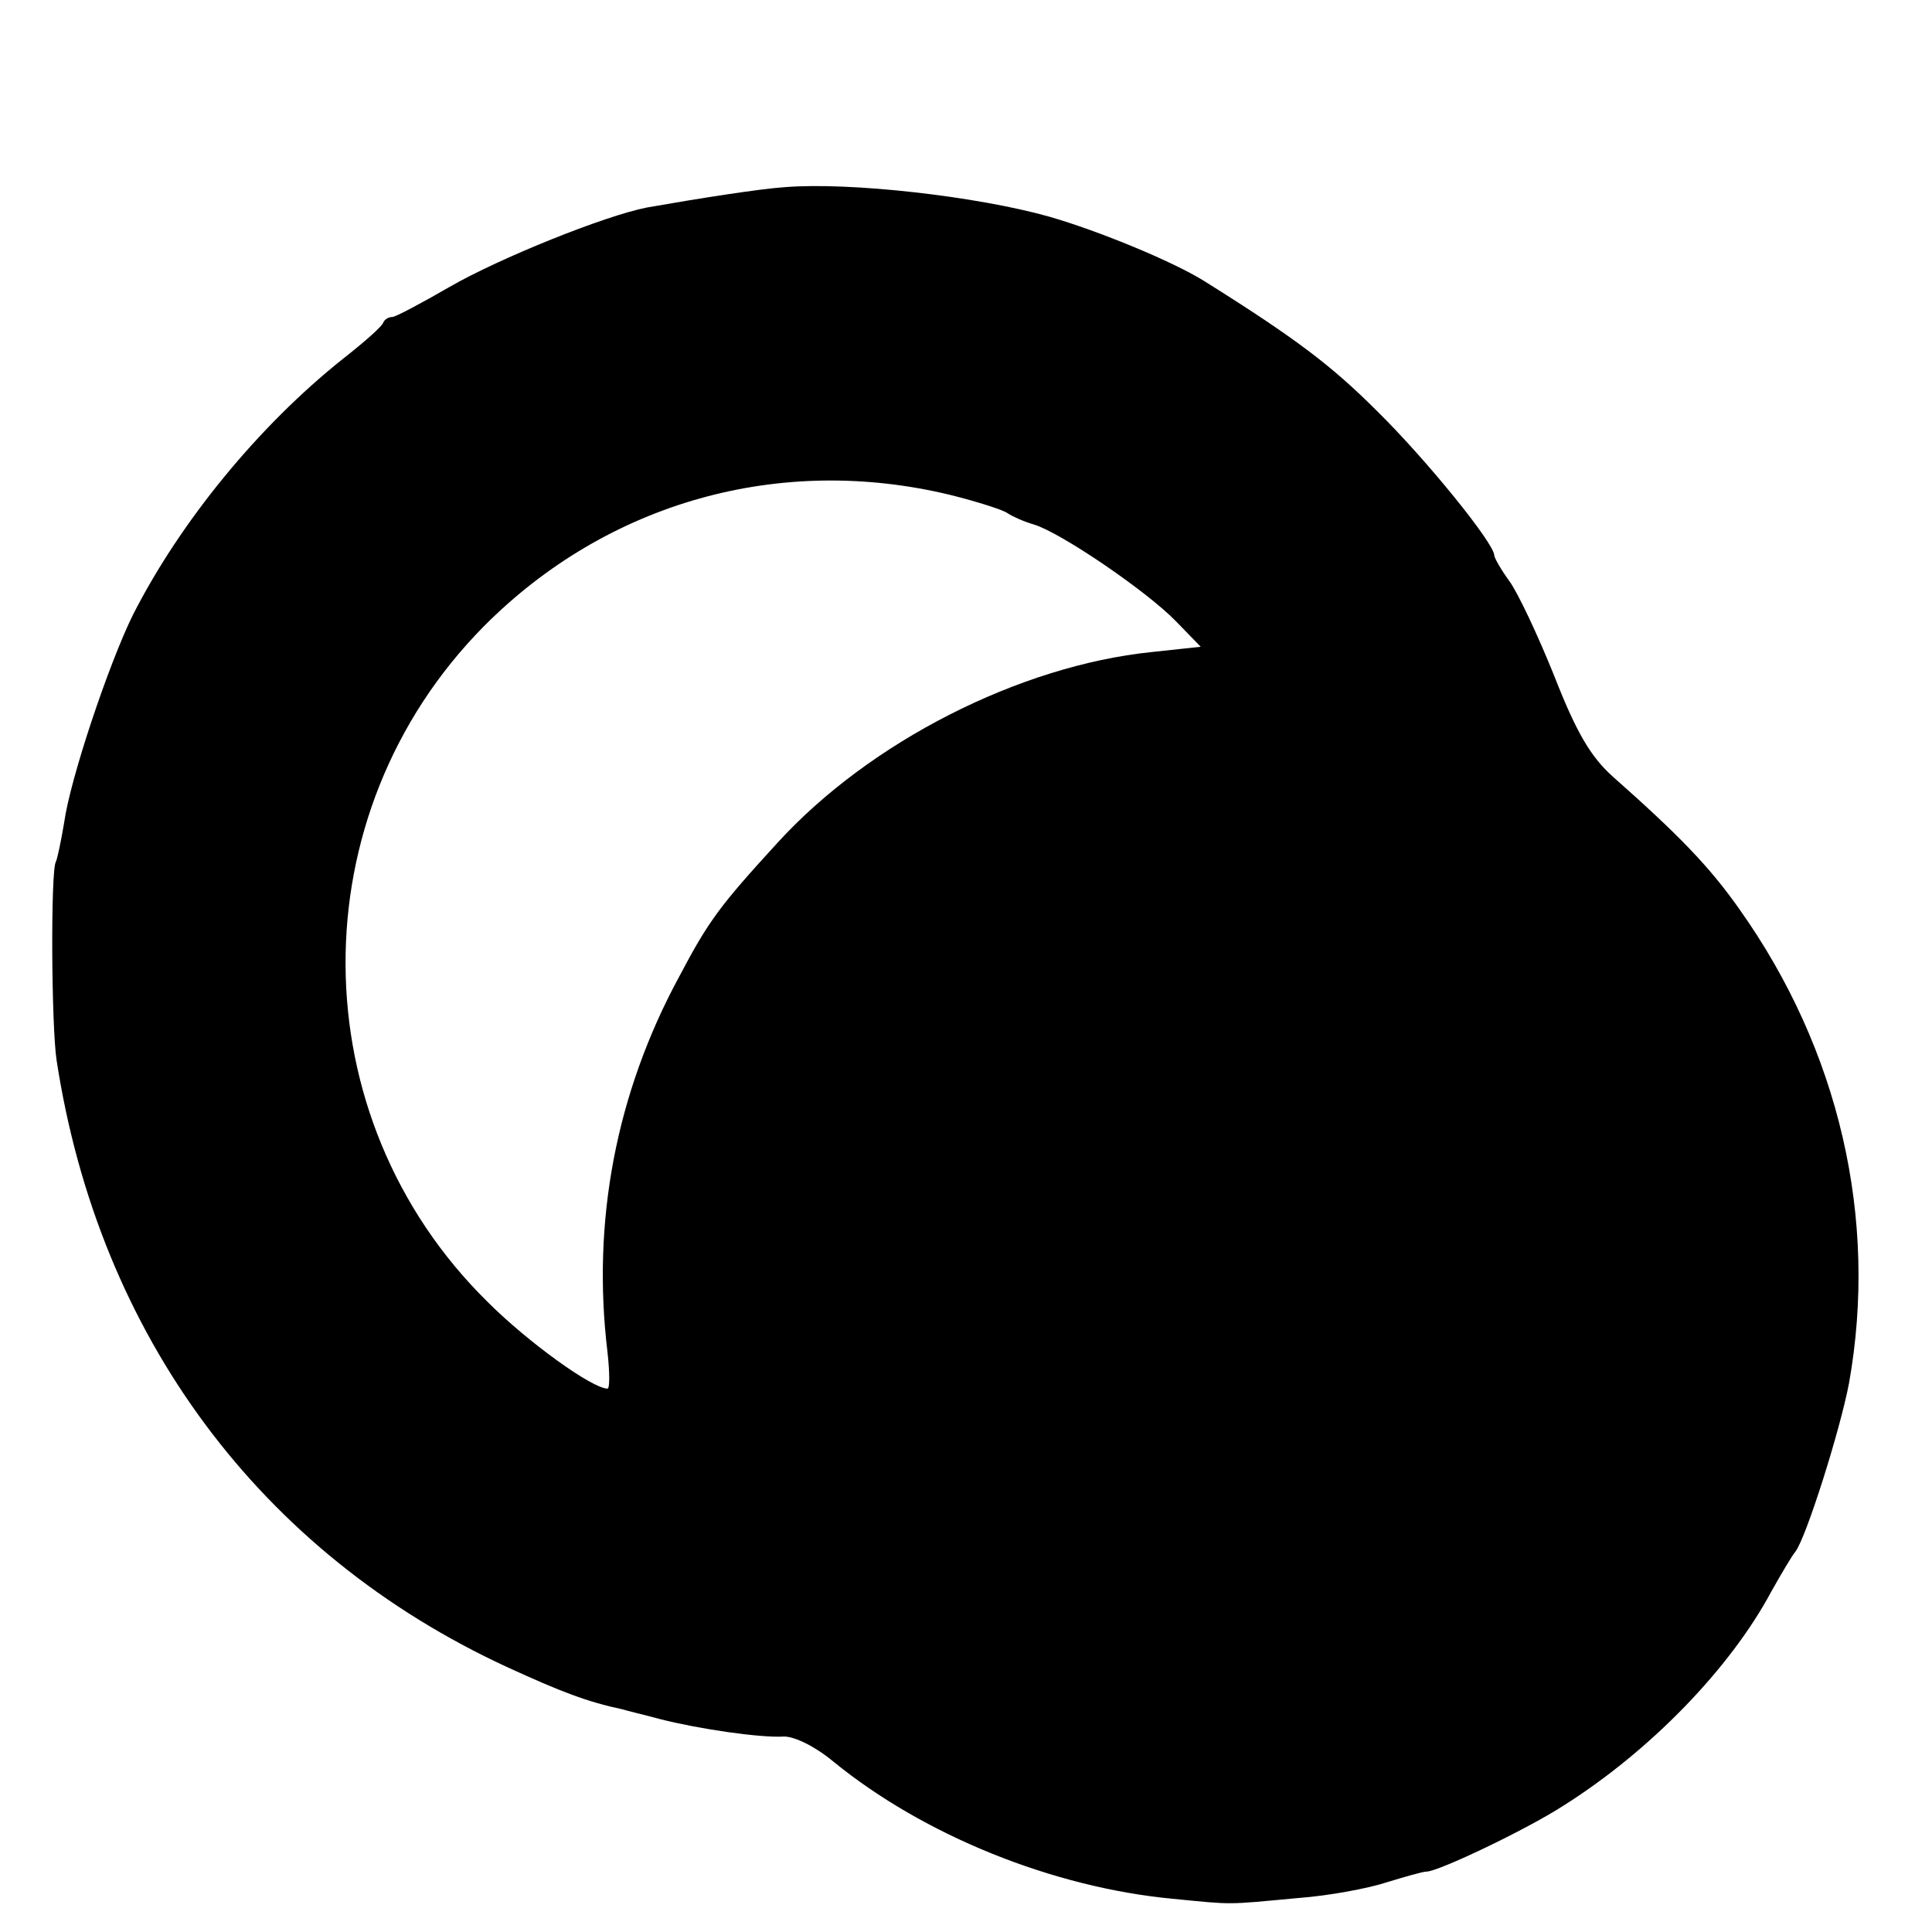 <?xml version="1.0" standalone="no"?>
<!DOCTYPE svg PUBLIC "-//W3C//DTD SVG 20010904//EN"
 "http://www.w3.org/TR/2001/REC-SVG-20010904/DTD/svg10.dtd">
<svg version="1.0" xmlns="http://www.w3.org/2000/svg"
 width="256pt" height="256pt" viewBox="0 0 256 256"
 preserveAspectRatio="xMidYMid meet">
<g transform="translate(0,256) scale(0.1,-0.1)"
fill="#000000" stroke="none">
<path d="M1040 2312 c-32 -2 -115 -15 -183 -27 -56 -11 -195 -67 -261 -105
-38 -22 -72 -40 -76 -40 -5 0 -10 -3 -12 -7 -1 -5 -25 -26 -53 -48 -112 -89
-216 -216 -279 -340 -32 -65 -83 -217 -91 -275 -4 -24 -9 -48 -11 -52 -7 -11
-6 -217 1 -263 56 -365 270 -653 597 -804 72 -33 106 -46 153 -56 6 -2 28 -7
50 -13 51 -13 133 -25 164 -23 14 0 41 -13 65 -33 120 -98 291 -167 450 -182
82 -8 69 -8 166 1 41 3 94 13 118 21 23 7 47 14 52 14 16 0 133 56 181 87 116
73 222 183 276 284 13 23 27 47 32 53 14 18 59 160 71 223 39 218 -13 442
-145 628 -40 57 -81 99 -168 176 -29 26 -48 58 -77 132 -22 55 -49 112 -60
127 -11 15 -20 31 -20 34 0 16 -90 127 -155 191 -60 60 -107 96 -230 173 -42
26 -139 66 -205 85 -96 27 -264 46 -350 39z m220 -408 c36 -9 70 -20 75 -24 6
-4 21 -11 35 -15 36 -11 149 -88 188 -128 l33 -34 -65 -7 c-175 -18 -374 -119
-496 -253 -76 -83 -91 -103 -130 -177 -84 -155 -116 -325 -95 -498 3 -27 3
-48 0 -48 -20 0 -105 61 -159 115 -249 245 -251 646 -5 895 164 165 393 229
619 174z"/>
</g>
</svg>
